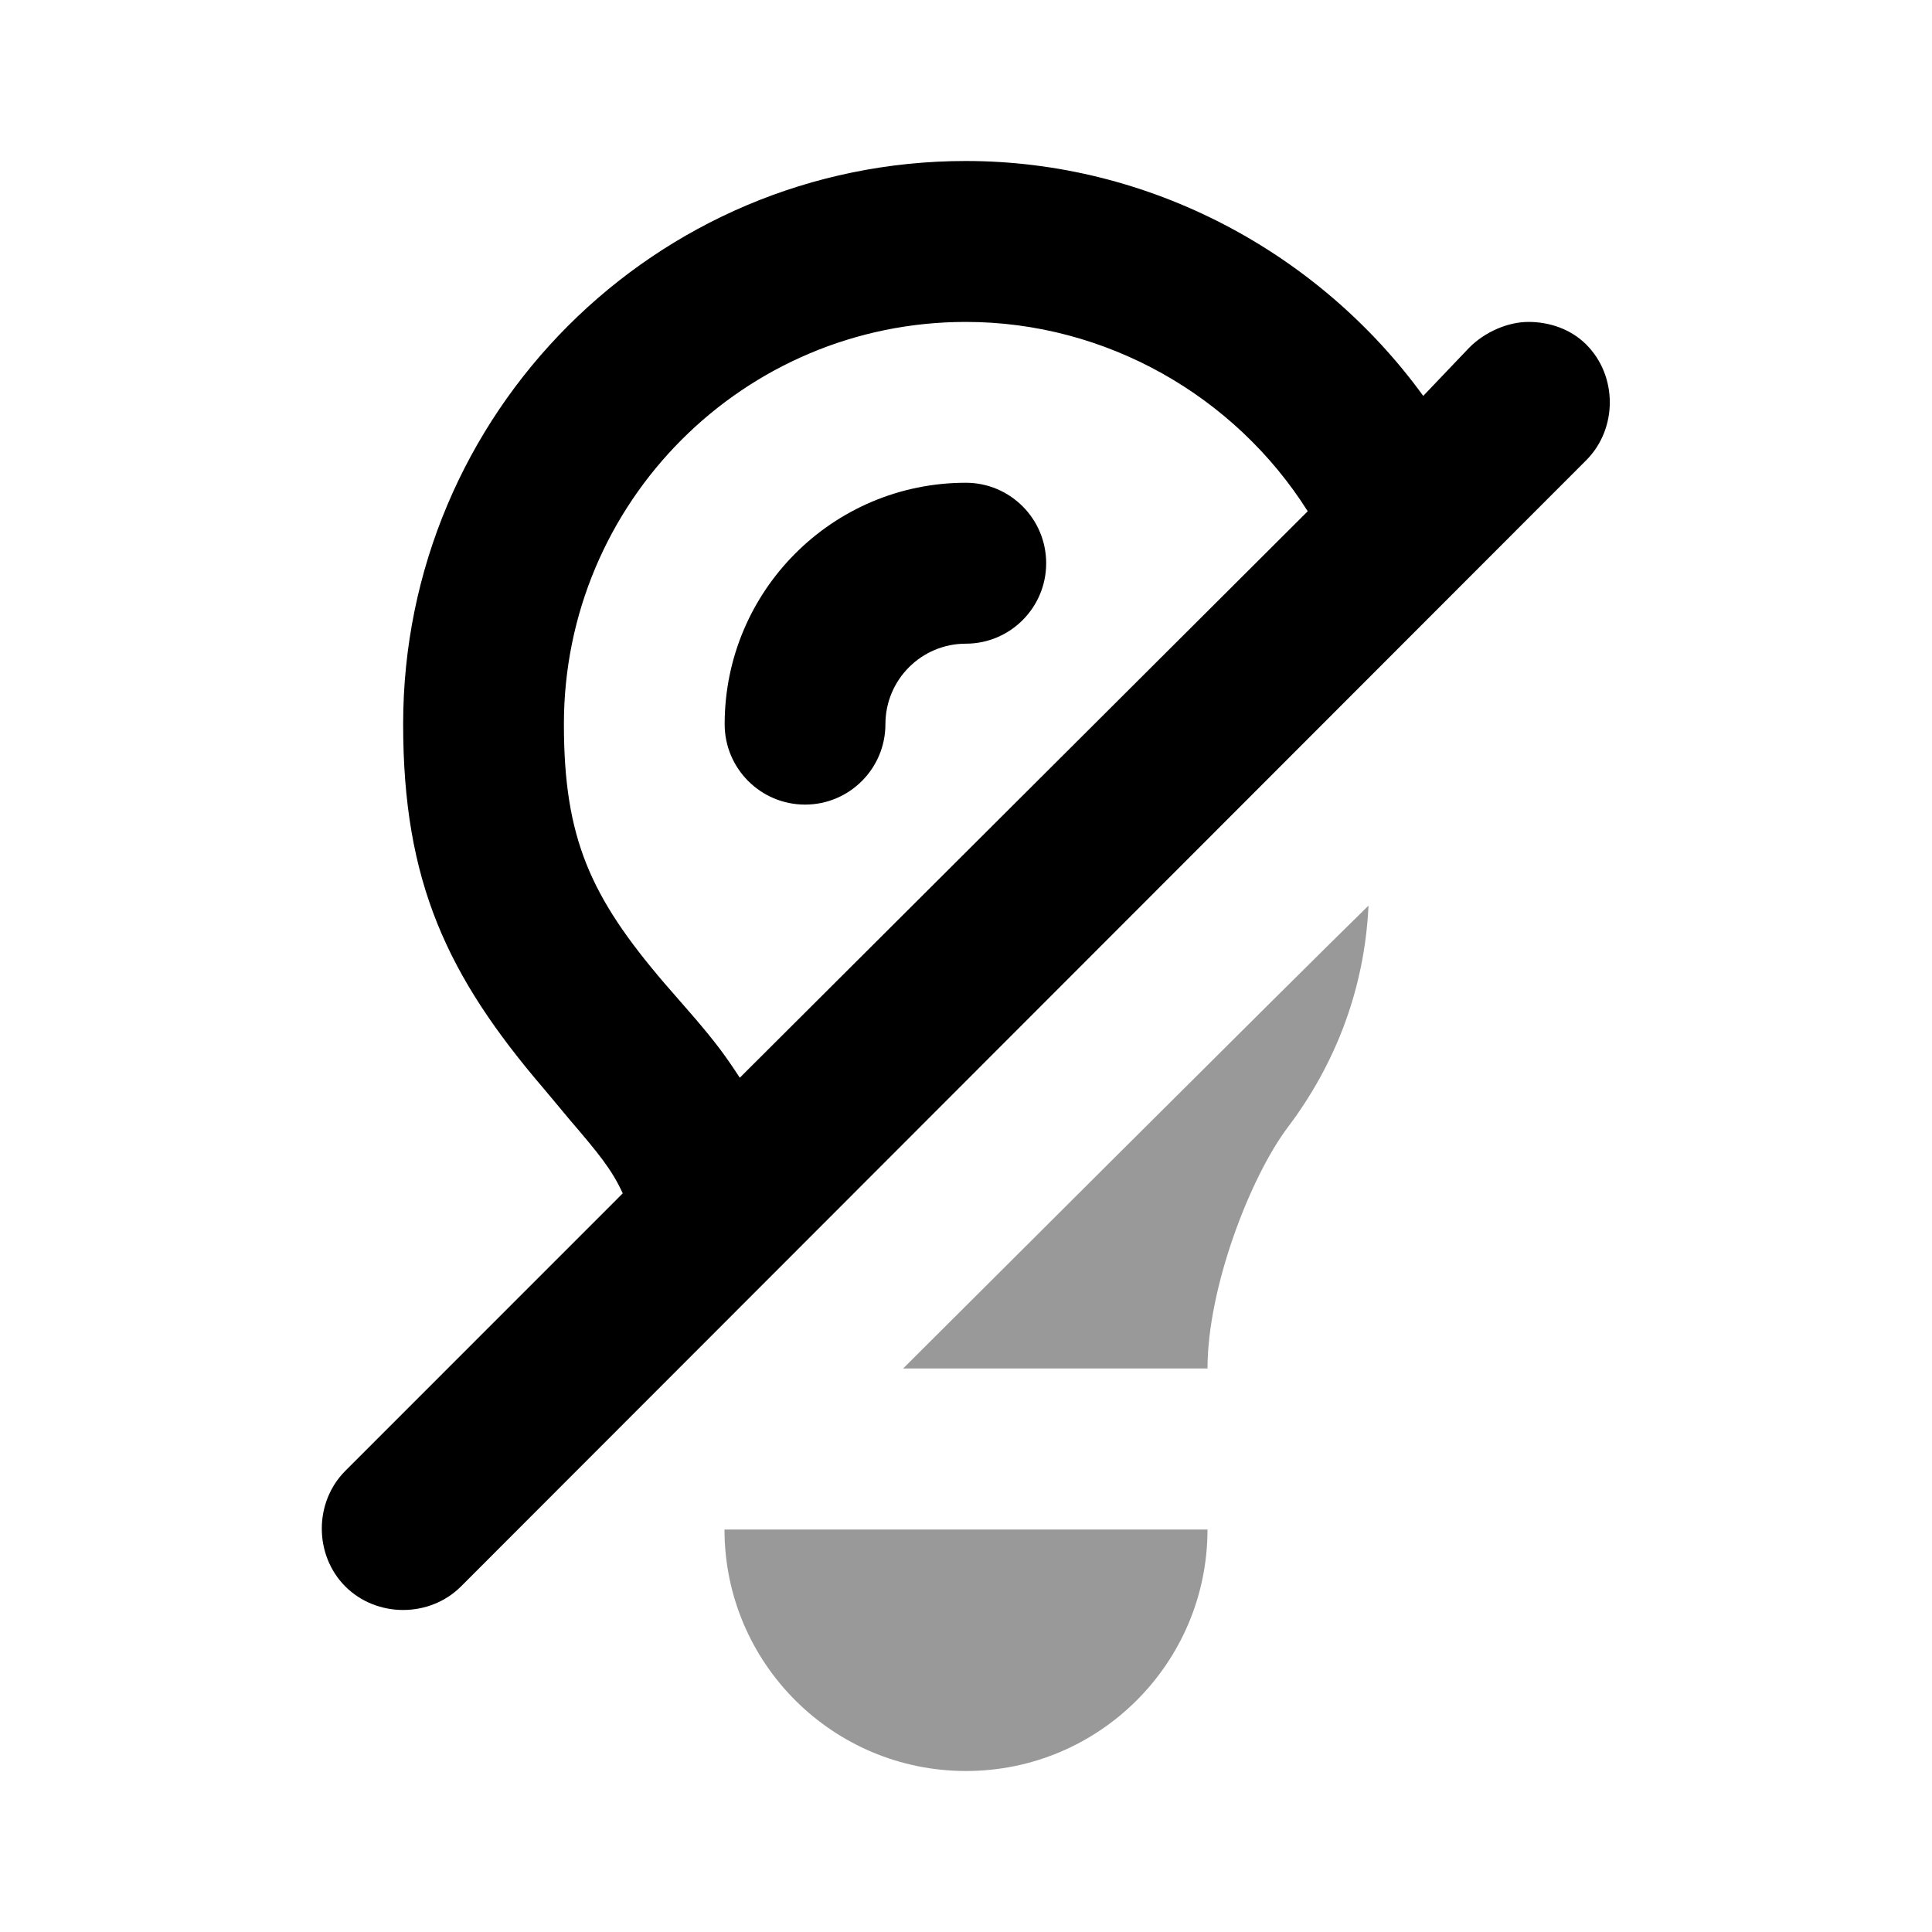 <svg width="24" height="24" viewBox="0 0 24 24" fill="none" xmlns="http://www.w3.org/2000/svg">
<path d="M17 11.25C16.236 11.993 11.219 17 11.219 17H15C15 16 15.528 14.626 16 14C16.587 13.222 16.952 12.287 17 11.25ZM9 19C9 20.657 10.343 22 12 22C13.657 22 15 20.657 15 19H9Z" fill="black" fill-opacity="0.4"/>
<path d="M11.998 2C8.137 2 5.008 5.132 5.008 8.996C5.008 10.953 5.553 12.12 6.755 13.524C6.812 13.59 7.018 13.84 7.067 13.898C7.432 14.324 7.599 14.525 7.736 14.824L4.29 18.271C3.9 18.661 3.9 19.317 4.29 19.708C4.68 20.097 5.336 20.097 5.726 19.708L19.705 5.717C20.095 5.326 20.095 4.67 19.705 4.28C19.51 4.085 19.243 3.999 18.988 3.999C18.732 3.999 18.447 4.122 18.252 4.318L17.68 4.918C16.385 3.135 14.279 2 11.998 2ZM11.998 3.999C13.74 3.999 15.341 4.919 16.245 6.351L9.19 13.388C9.009 13.111 8.898 12.96 8.623 12.638C8.568 12.575 8.305 12.272 8.253 12.213C7.334 11.139 7.005 10.411 7.005 8.996C7.005 6.236 9.24 3.999 11.998 3.999ZM11.998 5.997C10.343 5.997 9.002 7.34 9.002 8.996C9.002 9.547 9.449 9.995 10.001 9.995C10.552 9.995 10.999 9.547 10.999 8.996C10.999 8.444 11.446 7.996 11.998 7.996C12.549 7.996 12.996 7.548 12.996 6.997C12.996 6.445 12.549 5.997 11.998 5.997Z" fill="black"/>
</svg>

